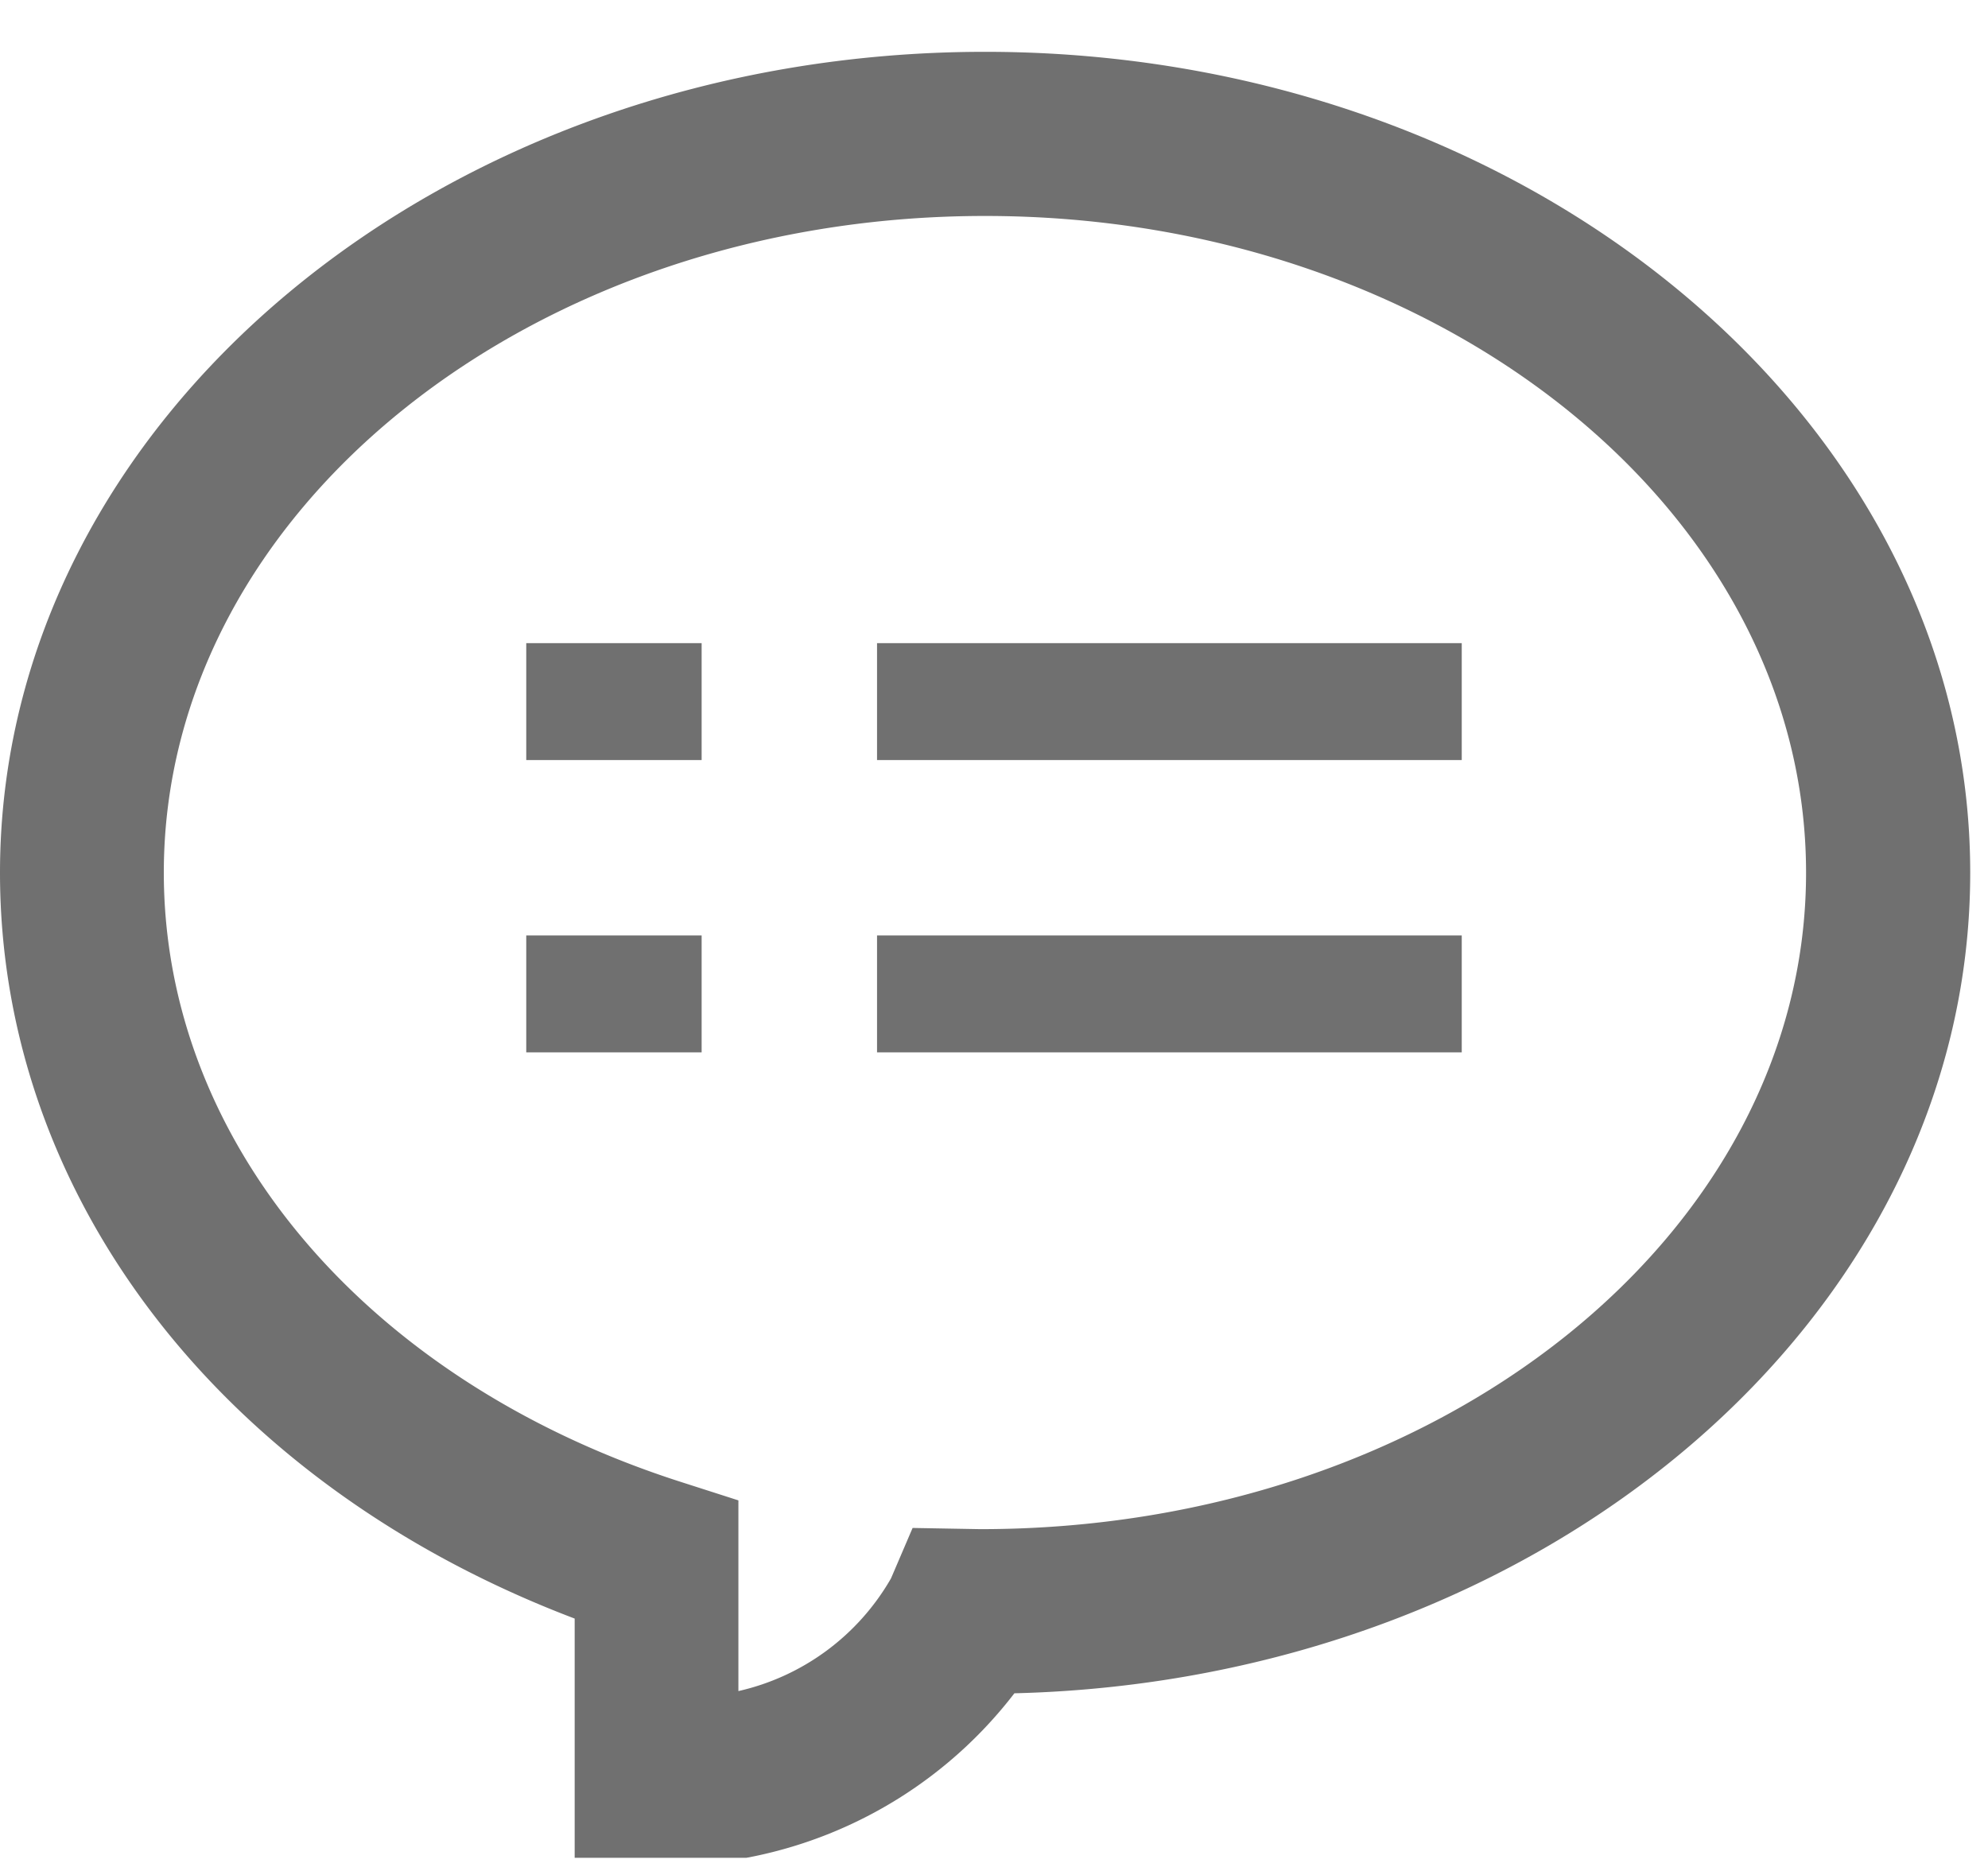 <svg xmlns="http://www.w3.org/2000/svg" xmlns:xlink="http://www.w3.org/1999/xlink" width="23.361" height="21.987" viewBox="0 0 23.361 21.987">
  <defs>
    <clipPath id="clip-path">
      <rect id="Rectangle_117" data-name="Rectangle 117" width="23.361" height="21.987" fill="none"/>
    </clipPath>
  </defs>
  <g id="Group_113" data-name="Group 113" transform="translate(0 0.822)">
    <g id="Group_112" data-name="Group 112" transform="translate(0 -0.822)" clip-path="url(#clip-path)">
      <path id="Path_152" data-name="Path 152" d="M8.772,21.223H6.753V18.412C2.627,16.846,0,13.468,0,9.647,0,4.328,5.193,0,11.576,0S23.152,4.328,23.152,9.647c0,5.224-5.007,9.49-11.232,9.643A5.175,5.175,0,0,1,8.86,21.206Zm2.8-19.294c-5.319,0-9.647,3.462-9.647,7.717,0,3.169,2.388,5.98,6.082,7.162l.67.215v2.241A2.775,2.775,0,0,0,10.47,17.94l.254-.593.792.014h.007c5.377,0,9.7-3.46,9.7-7.715S16.9,1.929,11.576,1.929" transform="translate(0 0.609)" fill="#707070"/>
      <rect id="Rectangle_113" data-name="Rectangle 113" width="2.061" height="1.374" transform="translate(6.184 7.558)" fill="#707070"/>
      <rect id="Rectangle_114" data-name="Rectangle 114" width="2.061" height="1.374" transform="translate(6.184 10.993)" fill="#707070"/>
      <rect id="Rectangle_115" data-name="Rectangle 115" width="6.871" height="1.374" transform="translate(10.306 7.558)" fill="#707070"/>
      <rect id="Rectangle_116" data-name="Rectangle 116" width="6.871" height="1.374" transform="translate(10.306 10.993)" fill="#707070"/>
    </g>
  </g>
</svg>
